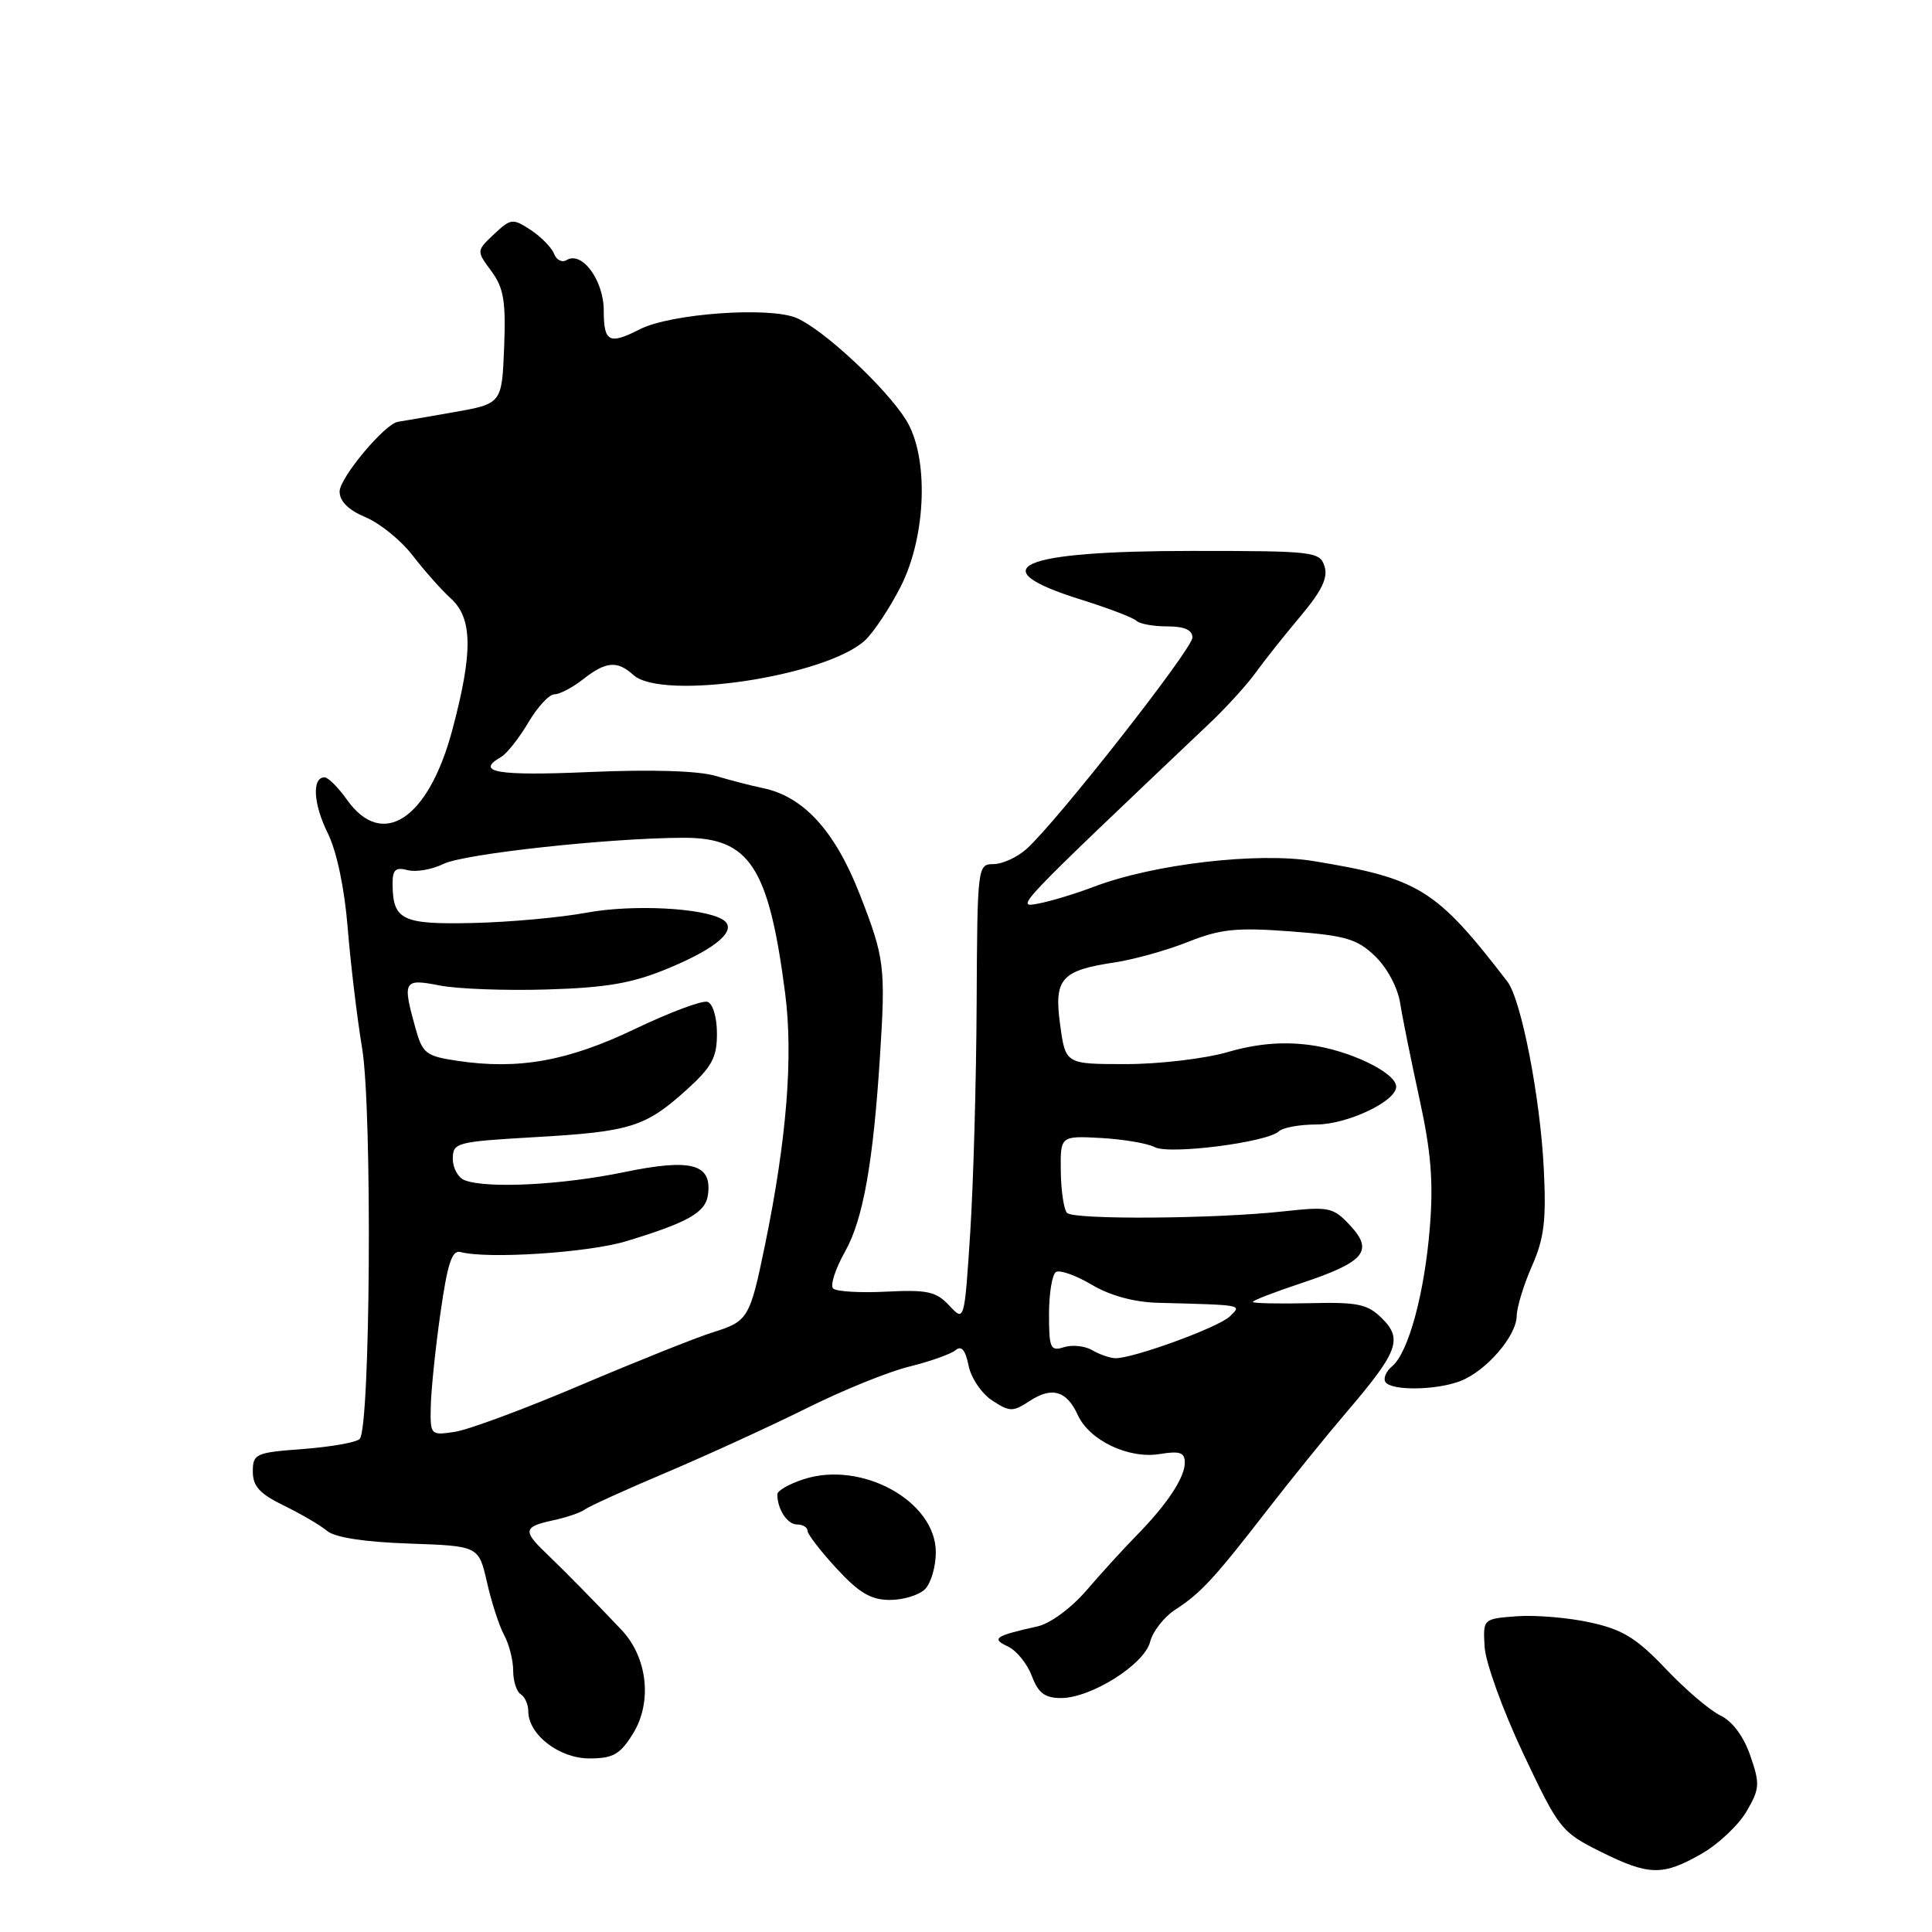 <?xml version="1.0" encoding="UTF-8" standalone="no"?>
<!DOCTYPE svg PUBLIC "-//W3C//DTD SVG 1.1//EN" "http://www.w3.org/Graphics/SVG/1.1/DTD/svg11.dtd" >
<svg xmlns="http://www.w3.org/2000/svg" xmlns:xlink="http://www.w3.org/1999/xlink" version="1.1" viewBox="0 0 256 256">
 <g >
 <path fill="currentColor"
d=" M 225.49 245.62 C 227.69 244.36 230.36 241.84 231.42 240.03 C 233.18 237.01 233.22 236.38 231.92 232.62 C 231.04 230.07 229.54 228.06 227.96 227.31 C 226.56 226.64 223.30 223.85 220.71 221.12 C 216.87 217.07 215.02 215.93 210.75 214.99 C 207.86 214.35 203.47 213.98 201.00 214.16 C 196.50 214.50 196.50 214.50 196.72 218.23 C 196.84 220.28 199.13 226.62 201.82 232.32 C 206.55 242.34 206.88 242.76 212.05 245.34 C 218.50 248.55 220.32 248.59 225.49 245.62 Z  M 83.89 229.69 C 86.45 225.53 85.80 219.63 82.38 216.00 C 78.90 212.31 74.80 208.15 72.25 205.70 C 69.27 202.84 69.40 202.29 73.25 201.46 C 75.04 201.08 76.95 200.43 77.50 200.01 C 78.05 199.60 82.97 197.36 88.44 195.05 C 93.90 192.73 102.23 188.91 106.94 186.57 C 111.65 184.22 117.74 181.75 120.49 181.08 C 123.23 180.40 125.98 179.43 126.61 178.91 C 127.40 178.25 127.92 178.87 128.34 180.94 C 128.66 182.57 130.07 184.66 131.47 185.57 C 133.80 187.10 134.20 187.10 136.45 185.63 C 139.39 183.70 141.35 184.28 142.82 187.51 C 144.35 190.86 149.54 193.34 153.65 192.67 C 156.34 192.23 157.00 192.46 156.99 193.81 C 156.99 195.82 154.62 199.37 150.50 203.56 C 148.85 205.24 145.91 208.47 143.96 210.74 C 141.93 213.09 139.15 215.14 137.46 215.51 C 131.83 216.76 131.30 217.12 133.56 218.17 C 134.69 218.70 136.11 220.45 136.72 222.07 C 137.57 224.33 138.45 225.00 140.58 225.00 C 144.58 225.00 151.65 220.54 152.40 217.54 C 152.75 216.16 154.26 214.23 155.77 213.26 C 159.10 211.11 160.93 209.13 168.00 199.99 C 171.03 196.08 175.69 190.32 178.36 187.19 C 185.25 179.14 185.89 177.45 183.14 174.71 C 181.21 172.79 179.96 172.52 173.46 172.68 C 169.36 172.77 166.00 172.70 166.00 172.51 C 166.00 172.32 168.89 171.20 172.42 170.03 C 180.82 167.23 182.06 165.77 178.90 162.38 C 176.64 159.96 176.13 159.85 170.00 160.52 C 160.97 161.51 142.31 161.64 141.39 160.72 C 140.97 160.30 140.60 157.83 140.56 155.23 C 140.50 150.50 140.50 150.50 145.90 150.79 C 148.87 150.96 152.06 151.50 153.00 152.00 C 154.92 153.03 167.91 151.37 169.45 149.91 C 169.97 149.41 172.22 149.00 174.45 149.00 C 178.53 148.99 185.00 145.93 185.00 144.00 C 185.00 142.12 178.71 139.11 173.42 138.45 C 169.87 138.00 166.46 138.31 162.70 139.40 C 159.67 140.28 153.59 141.00 149.19 141.00 C 141.19 141.00 141.19 141.00 140.48 135.82 C 139.63 129.68 140.59 128.59 147.74 127.52 C 150.29 127.13 154.66 125.91 157.44 124.80 C 161.71 123.10 163.83 122.88 170.97 123.41 C 178.30 123.96 179.81 124.40 182.21 126.70 C 183.80 128.23 185.21 130.87 185.53 132.93 C 185.84 134.89 187.00 140.62 188.10 145.66 C 189.63 152.66 189.95 156.66 189.46 162.66 C 188.75 171.42 186.62 179.24 184.46 181.04 C 183.67 181.69 183.27 182.63 183.57 183.11 C 184.30 184.30 190.24 184.24 193.47 183.01 C 196.89 181.71 200.93 177.06 200.97 174.38 C 200.99 173.21 201.90 170.23 202.99 167.76 C 204.61 164.10 204.90 161.70 204.56 154.88 C 204.10 145.44 201.57 132.45 199.74 130.07 C 190.28 117.77 188.05 116.39 174.00 114.09 C 166.63 112.89 152.88 114.49 145.00 117.48 C 142.53 118.42 139.16 119.44 137.53 119.74 C 134.49 120.30 134.41 120.39 160.35 95.77 C 162.51 93.72 165.23 90.73 166.39 89.12 C 167.55 87.51 170.22 84.15 172.33 81.64 C 175.13 78.32 175.99 76.54 175.51 75.05 C 174.89 73.09 174.12 73.00 158.00 73.00 C 134.95 73.00 129.79 75.26 143.24 79.45 C 146.87 80.59 150.18 81.85 150.59 82.26 C 151.00 82.67 152.83 83.00 154.67 83.00 C 156.94 83.00 158.00 83.47 158.00 84.48 C 158.00 86.00 140.01 108.93 136.01 112.50 C 134.78 113.60 132.81 114.50 131.64 114.50 C 129.53 114.50 129.50 114.80 129.41 133.00 C 129.36 143.18 128.98 156.82 128.56 163.33 C 127.79 175.15 127.79 175.15 125.78 172.99 C 124.05 171.13 122.88 170.88 117.45 171.15 C 113.98 171.33 110.81 171.14 110.39 170.73 C 109.98 170.32 110.70 168.10 111.99 165.81 C 114.36 161.59 115.70 154.10 116.60 140.00 C 117.36 128.09 117.22 126.94 113.92 118.50 C 110.64 110.09 106.46 105.52 101.05 104.42 C 99.65 104.13 96.84 103.41 94.82 102.81 C 92.51 102.13 86.28 101.94 78.07 102.30 C 65.89 102.83 62.87 102.32 66.40 100.30 C 67.16 99.86 68.78 97.81 70.00 95.75 C 71.21 93.69 72.77 92.00 73.46 92.00 C 74.16 92.00 75.87 91.10 77.27 90.00 C 80.29 87.63 81.79 87.50 83.93 89.44 C 87.73 92.88 109.40 89.64 114.61 84.86 C 115.76 83.79 117.90 80.57 119.36 77.70 C 122.77 70.96 123.09 60.47 120.04 55.62 C 117.35 51.33 109.13 43.68 105.56 42.14 C 101.99 40.60 88.90 41.54 84.80 43.62 C 80.71 45.71 80.00 45.34 80.00 41.15 C 80.00 37.13 77.10 33.20 75.06 34.47 C 74.47 34.83 73.73 34.45 73.41 33.62 C 73.09 32.80 71.70 31.38 70.32 30.47 C 67.94 28.91 67.69 28.94 65.46 31.03 C 63.12 33.24 63.12 33.24 65.11 35.93 C 66.75 38.16 67.04 39.90 66.80 46.06 C 66.50 53.50 66.50 53.50 60.00 54.64 C 56.42 55.27 53.15 55.83 52.73 55.89 C 51.00 56.14 45.00 63.31 45.00 65.14 C 45.00 66.43 46.18 67.59 48.45 68.54 C 50.35 69.34 53.16 71.62 54.70 73.63 C 56.24 75.63 58.51 78.19 59.75 79.31 C 62.63 81.93 62.68 86.44 59.93 96.74 C 56.78 108.53 50.69 112.59 46.00 106.00 C 44.83 104.35 43.48 103.00 43.01 103.00 C 41.31 103.00 41.51 106.53 43.43 110.40 C 44.62 112.81 45.64 117.67 46.07 122.92 C 46.45 127.64 47.31 134.85 47.99 138.94 C 49.34 147.18 49.08 189.25 47.66 190.67 C 47.21 191.13 43.84 191.72 40.17 192.00 C 33.86 192.47 33.50 192.63 33.50 195.00 C 33.50 196.94 34.43 197.95 37.62 199.50 C 39.88 200.60 42.46 202.11 43.35 202.86 C 44.38 203.72 48.30 204.33 54.20 204.53 C 63.43 204.85 63.43 204.85 64.53 209.67 C 65.13 212.33 66.16 215.48 66.81 216.68 C 67.47 217.89 68.00 220.00 68.00 221.38 C 68.00 222.75 68.45 224.16 69.00 224.50 C 69.55 224.84 70.00 225.85 70.00 226.74 C 70.00 229.84 74.09 233.00 78.09 233.00 C 81.25 233.00 82.16 232.48 83.89 229.69 Z  M 122.57 210.57 C 123.36 209.79 124.00 207.58 124.00 205.68 C 124.00 198.90 114.14 193.48 106.44 196.02 C 104.55 196.64 103.00 197.53 103.00 198.00 C 103.00 199.98 104.32 202.00 105.61 202.00 C 106.37 202.00 107.00 202.38 107.00 202.83 C 107.00 203.29 108.73 205.54 110.85 207.83 C 113.83 211.07 115.42 212.00 117.92 212.00 C 119.69 212.00 121.79 211.36 122.57 210.57 Z  M 57.08 186.36 C 57.12 184.24 57.69 178.68 58.36 174.00 C 59.30 167.38 59.89 165.59 61.03 165.90 C 64.60 166.86 77.99 165.99 83.00 164.46 C 91.11 162.00 93.47 160.67 93.80 158.38 C 94.40 154.21 91.65 153.46 82.67 155.32 C 74.46 157.02 64.53 157.52 61.58 156.39 C 60.71 156.06 60.00 154.78 60.00 153.55 C 60.00 151.40 60.46 151.28 70.85 150.68 C 83.51 149.96 85.51 149.34 90.95 144.43 C 94.33 141.37 95.00 140.14 95.00 136.97 C 95.00 134.82 94.46 132.99 93.75 132.75 C 93.06 132.52 88.74 134.14 84.14 136.34 C 75.26 140.60 68.69 141.78 60.58 140.56 C 56.42 139.94 55.98 139.59 55.04 136.19 C 53.30 129.95 53.48 129.64 58.25 130.58 C 60.59 131.04 67.00 131.28 72.50 131.11 C 80.40 130.87 83.76 130.29 88.50 128.33 C 95.10 125.60 97.85 123.14 95.76 121.85 C 93.23 120.29 83.82 119.81 77.76 120.93 C 74.32 121.57 67.55 122.19 62.72 122.30 C 53.27 122.52 52.05 121.93 52.02 117.13 C 52.00 115.25 52.41 114.87 54.02 115.30 C 55.13 115.59 57.27 115.21 58.77 114.47 C 61.48 113.13 80.78 111.03 90.60 111.01 C 99.34 110.99 101.87 114.87 104.04 131.65 C 105.12 140.03 104.24 151.01 101.36 165.00 C 99.36 174.70 99.13 175.08 94.45 176.54 C 92.28 177.22 84.42 180.36 77.00 183.51 C 69.58 186.67 62.04 189.47 60.25 189.73 C 57.05 190.21 57.00 190.16 57.08 186.36 Z  M 144.73 178.91 C 143.76 178.34 142.07 178.16 140.98 178.51 C 139.19 179.08 139.00 178.66 139.00 174.13 C 139.00 171.37 139.42 168.86 139.92 168.55 C 140.43 168.23 142.57 168.99 144.67 170.24 C 147.13 171.69 150.29 172.55 153.50 172.63 C 164.86 172.93 164.56 172.87 162.96 174.43 C 161.47 175.88 150.12 180.02 147.78 179.97 C 147.08 179.95 145.70 179.48 144.73 178.91 Z "/>
</g>
</svg>